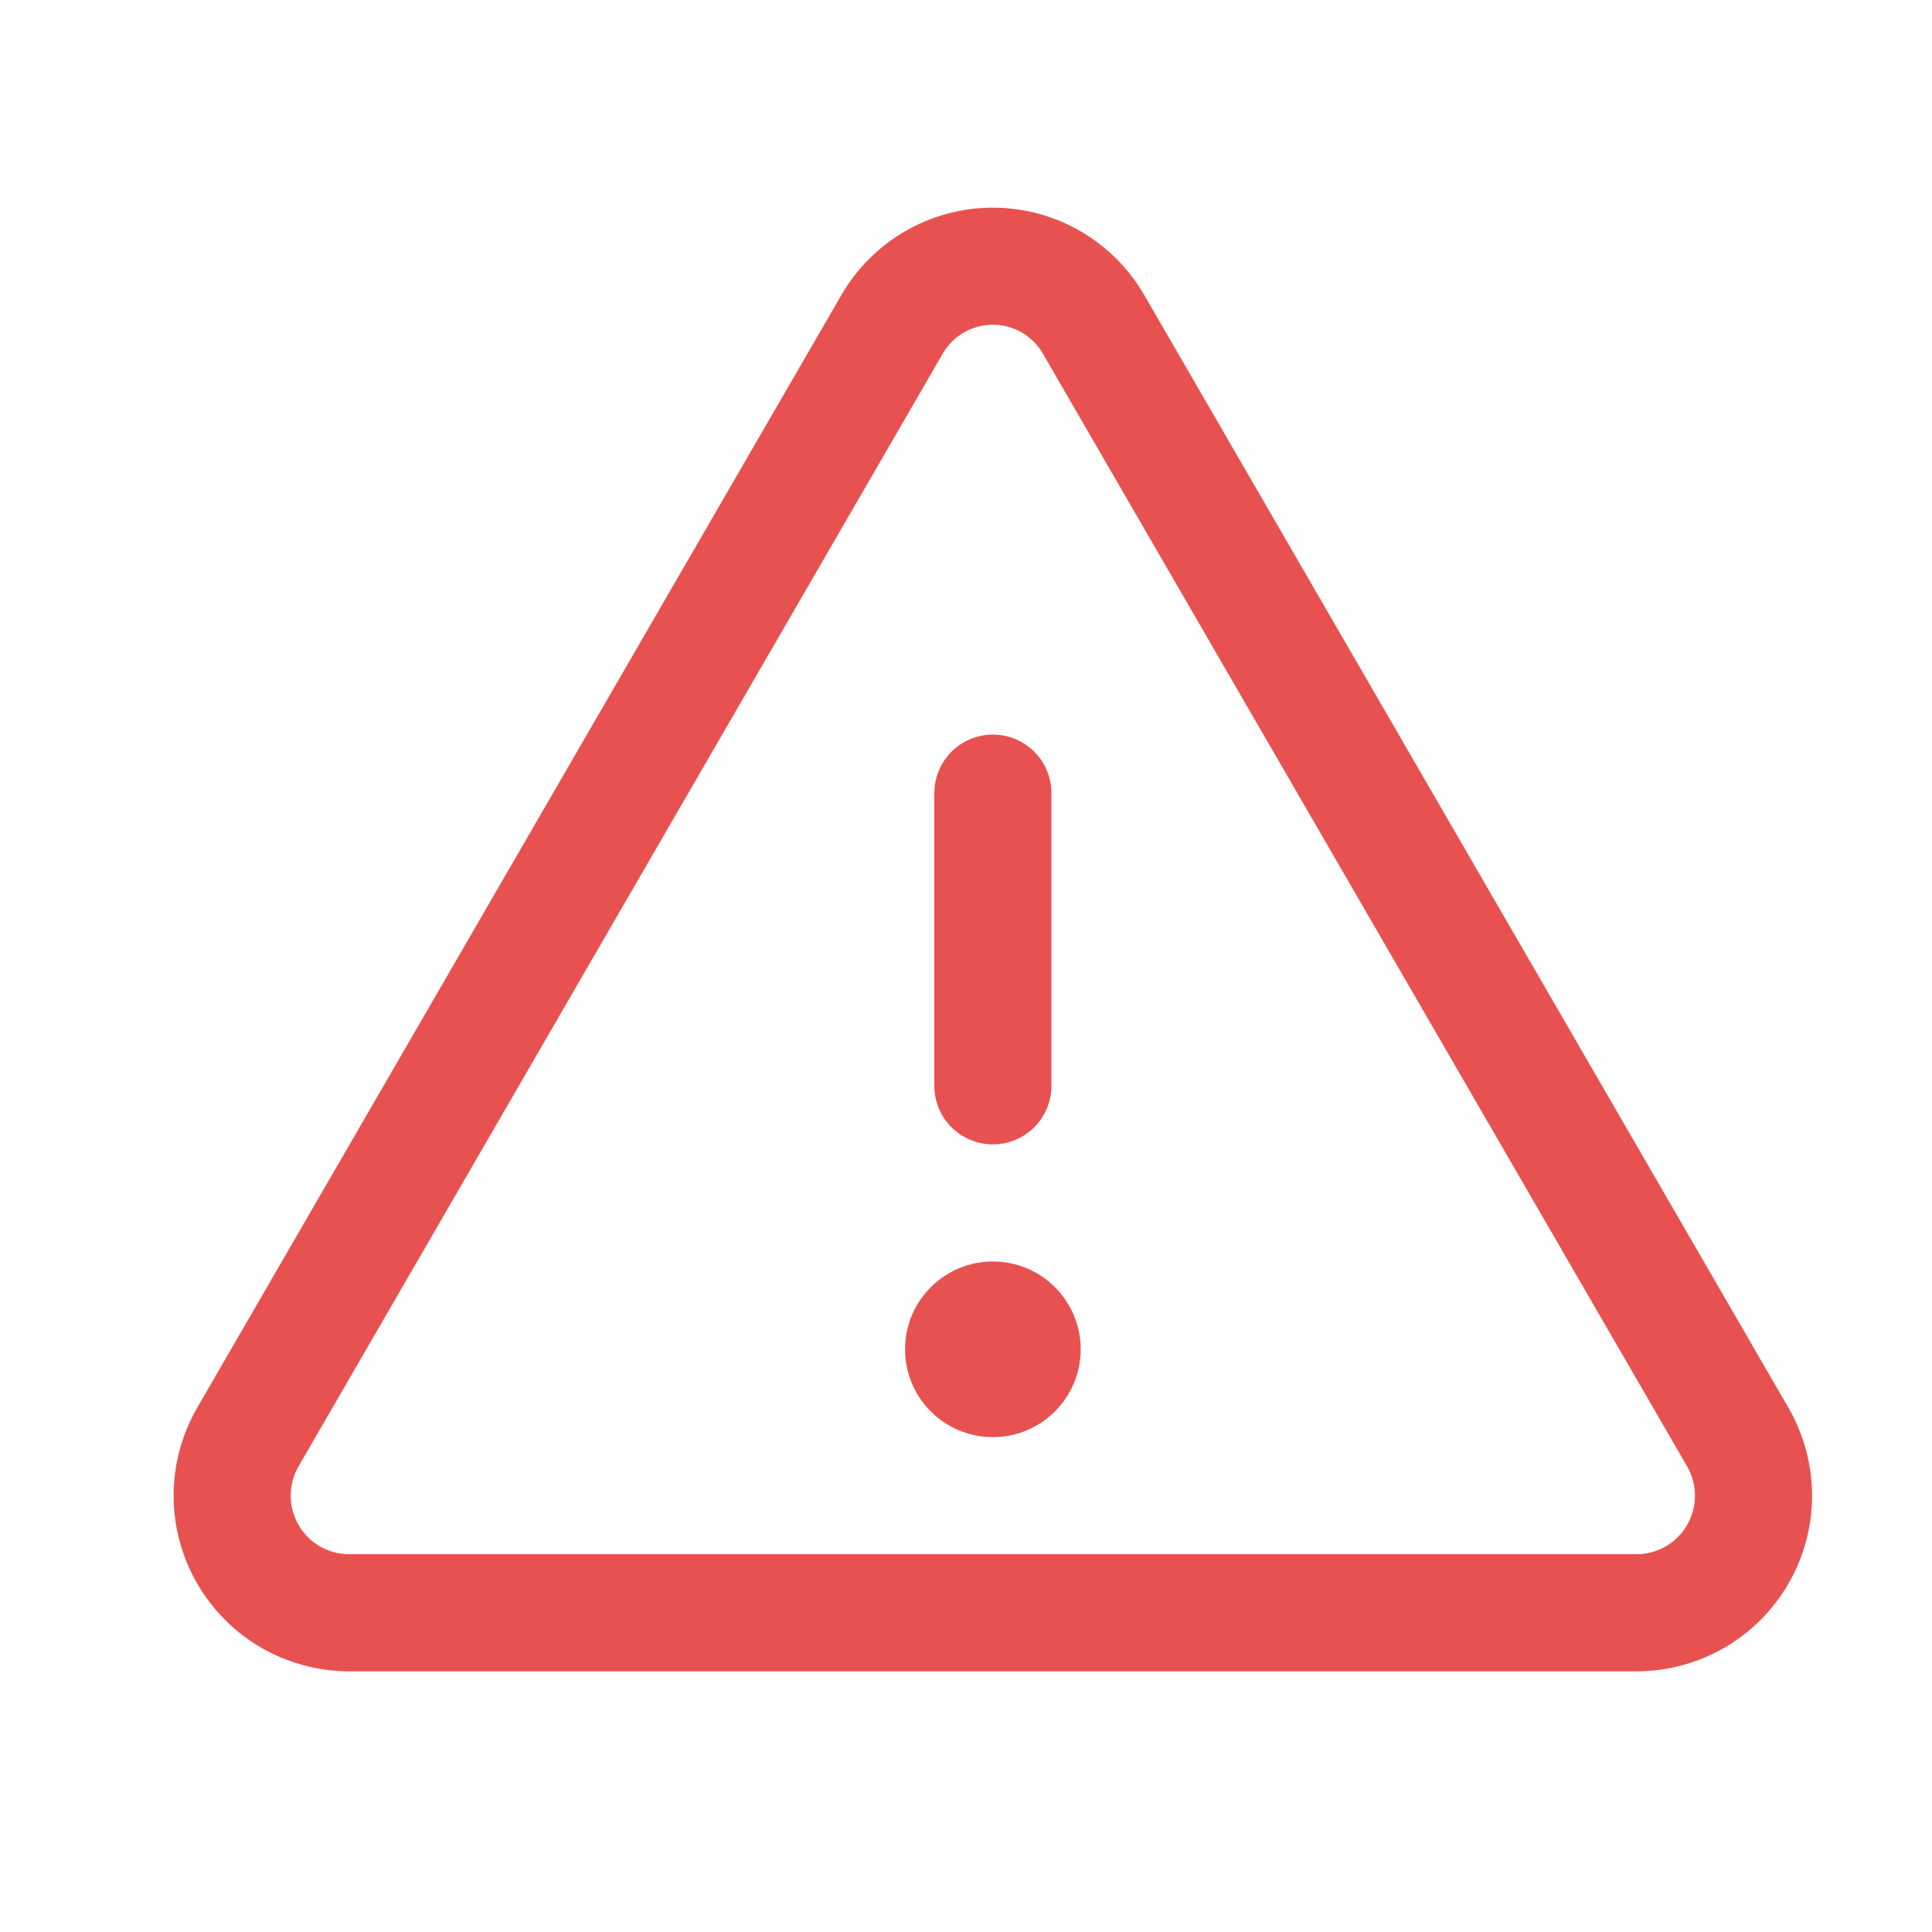 <svg width="33" height="33" viewBox="0 0 33 33" fill="none" xmlns="http://www.w3.org/2000/svg">
<path d="M16.959 13.547V18.547" stroke="#E75250" stroke-width="2" stroke-linecap="round" stroke-linejoin="round"/>
<path d="M15.233 5.547L4.233 24.547C4.058 24.851 3.966 25.195 3.965 25.545C3.965 25.896 4.057 26.24 4.232 26.544C4.406 26.848 4.658 27.101 4.961 27.277C5.264 27.453 5.608 27.546 5.958 27.547H27.958C28.309 27.546 28.653 27.453 28.956 27.277C29.259 27.101 29.51 26.848 29.685 26.544C29.86 26.24 29.952 25.896 29.951 25.545C29.951 25.195 29.858 24.851 29.683 24.547L18.683 5.547C18.509 5.243 18.258 4.991 17.955 4.815C17.652 4.639 17.308 4.547 16.958 4.547C16.608 4.547 16.264 4.639 15.961 4.815C15.658 4.991 15.407 5.243 15.233 5.547V5.547Z" stroke="#E75250" stroke-width="2" stroke-linecap="round" stroke-linejoin="round"/>
<path d="M16.959 24.547C17.787 24.547 18.459 23.876 18.459 23.047C18.459 22.219 17.787 21.547 16.959 21.547C16.13 21.547 15.459 22.219 15.459 23.047C15.459 23.876 16.13 24.547 16.959 24.547Z" fill="#E75250"/>
</svg>
